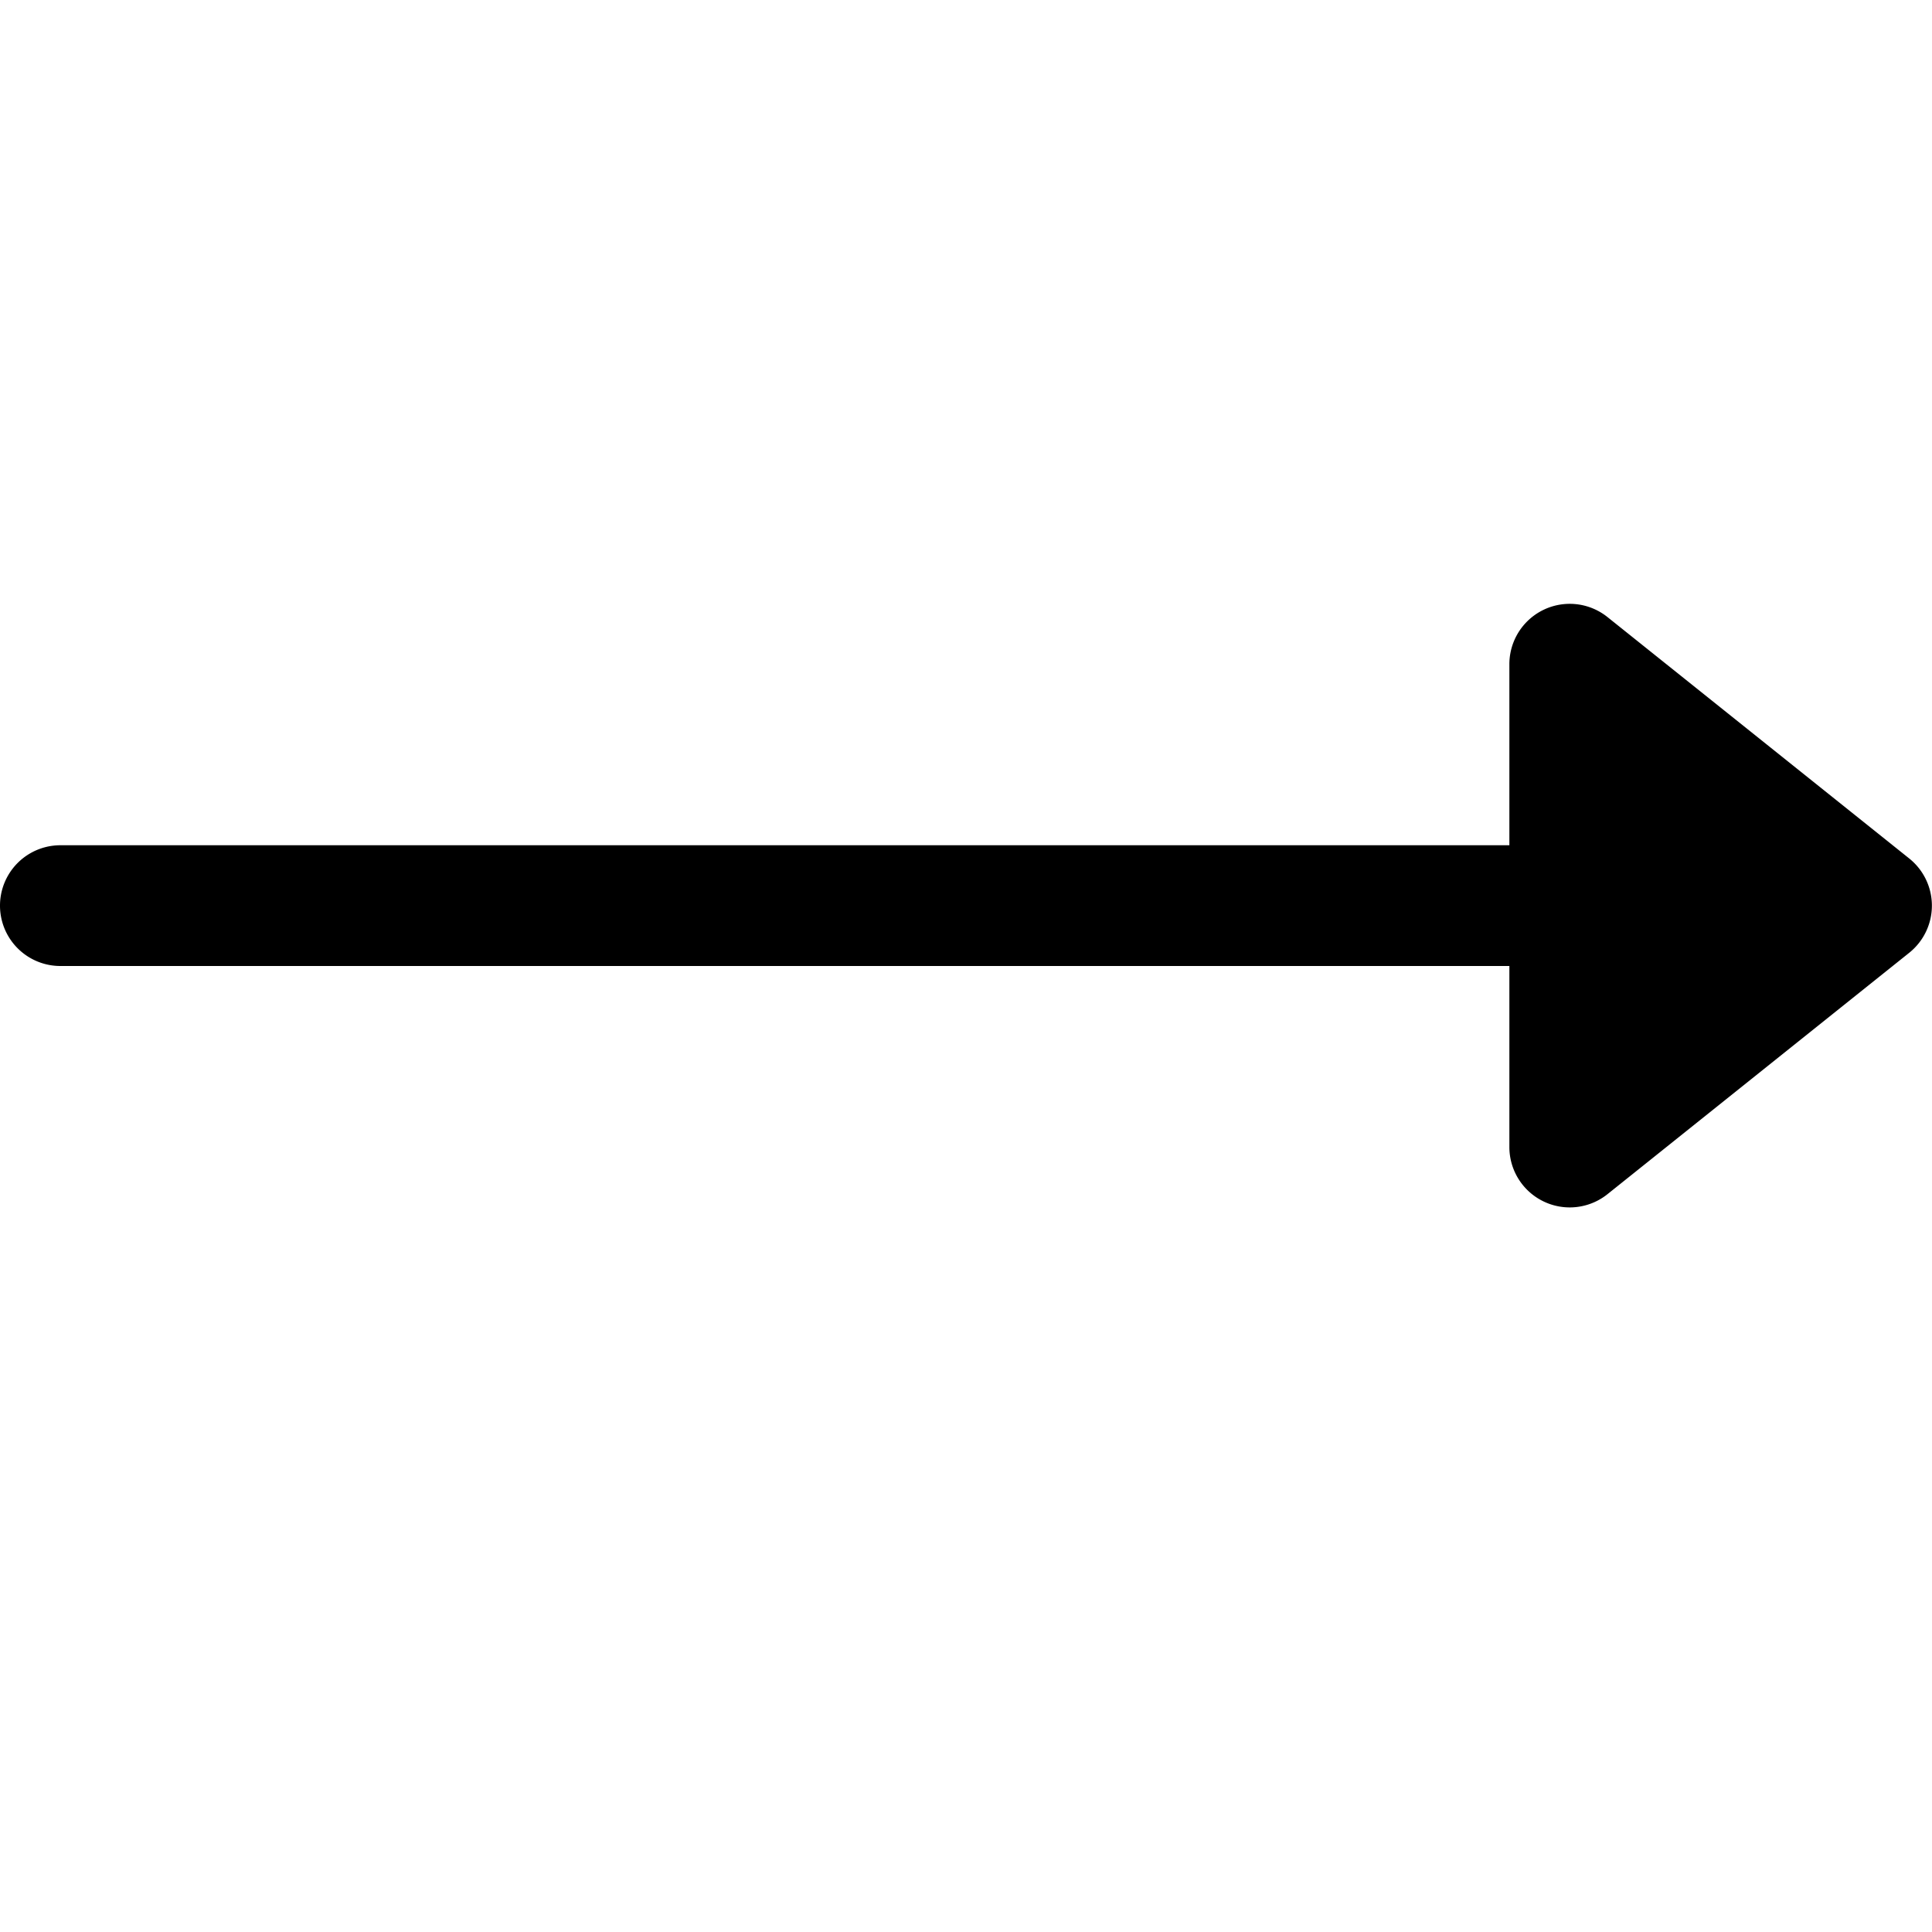 <svg width="16" height="16" viewBox="0 0 16 16" xmlns="http://www.w3.org/2000/svg"><path d="M12.5 8H.5a.5.5 0 0 1 0-1h12V5.5a.5.5 0 0 1 .812-.39l2.5 2a.5.5 0 0 1 0 .78l-2.5 2a.5.5 0 0 1-.812-.39V8z"/></svg>